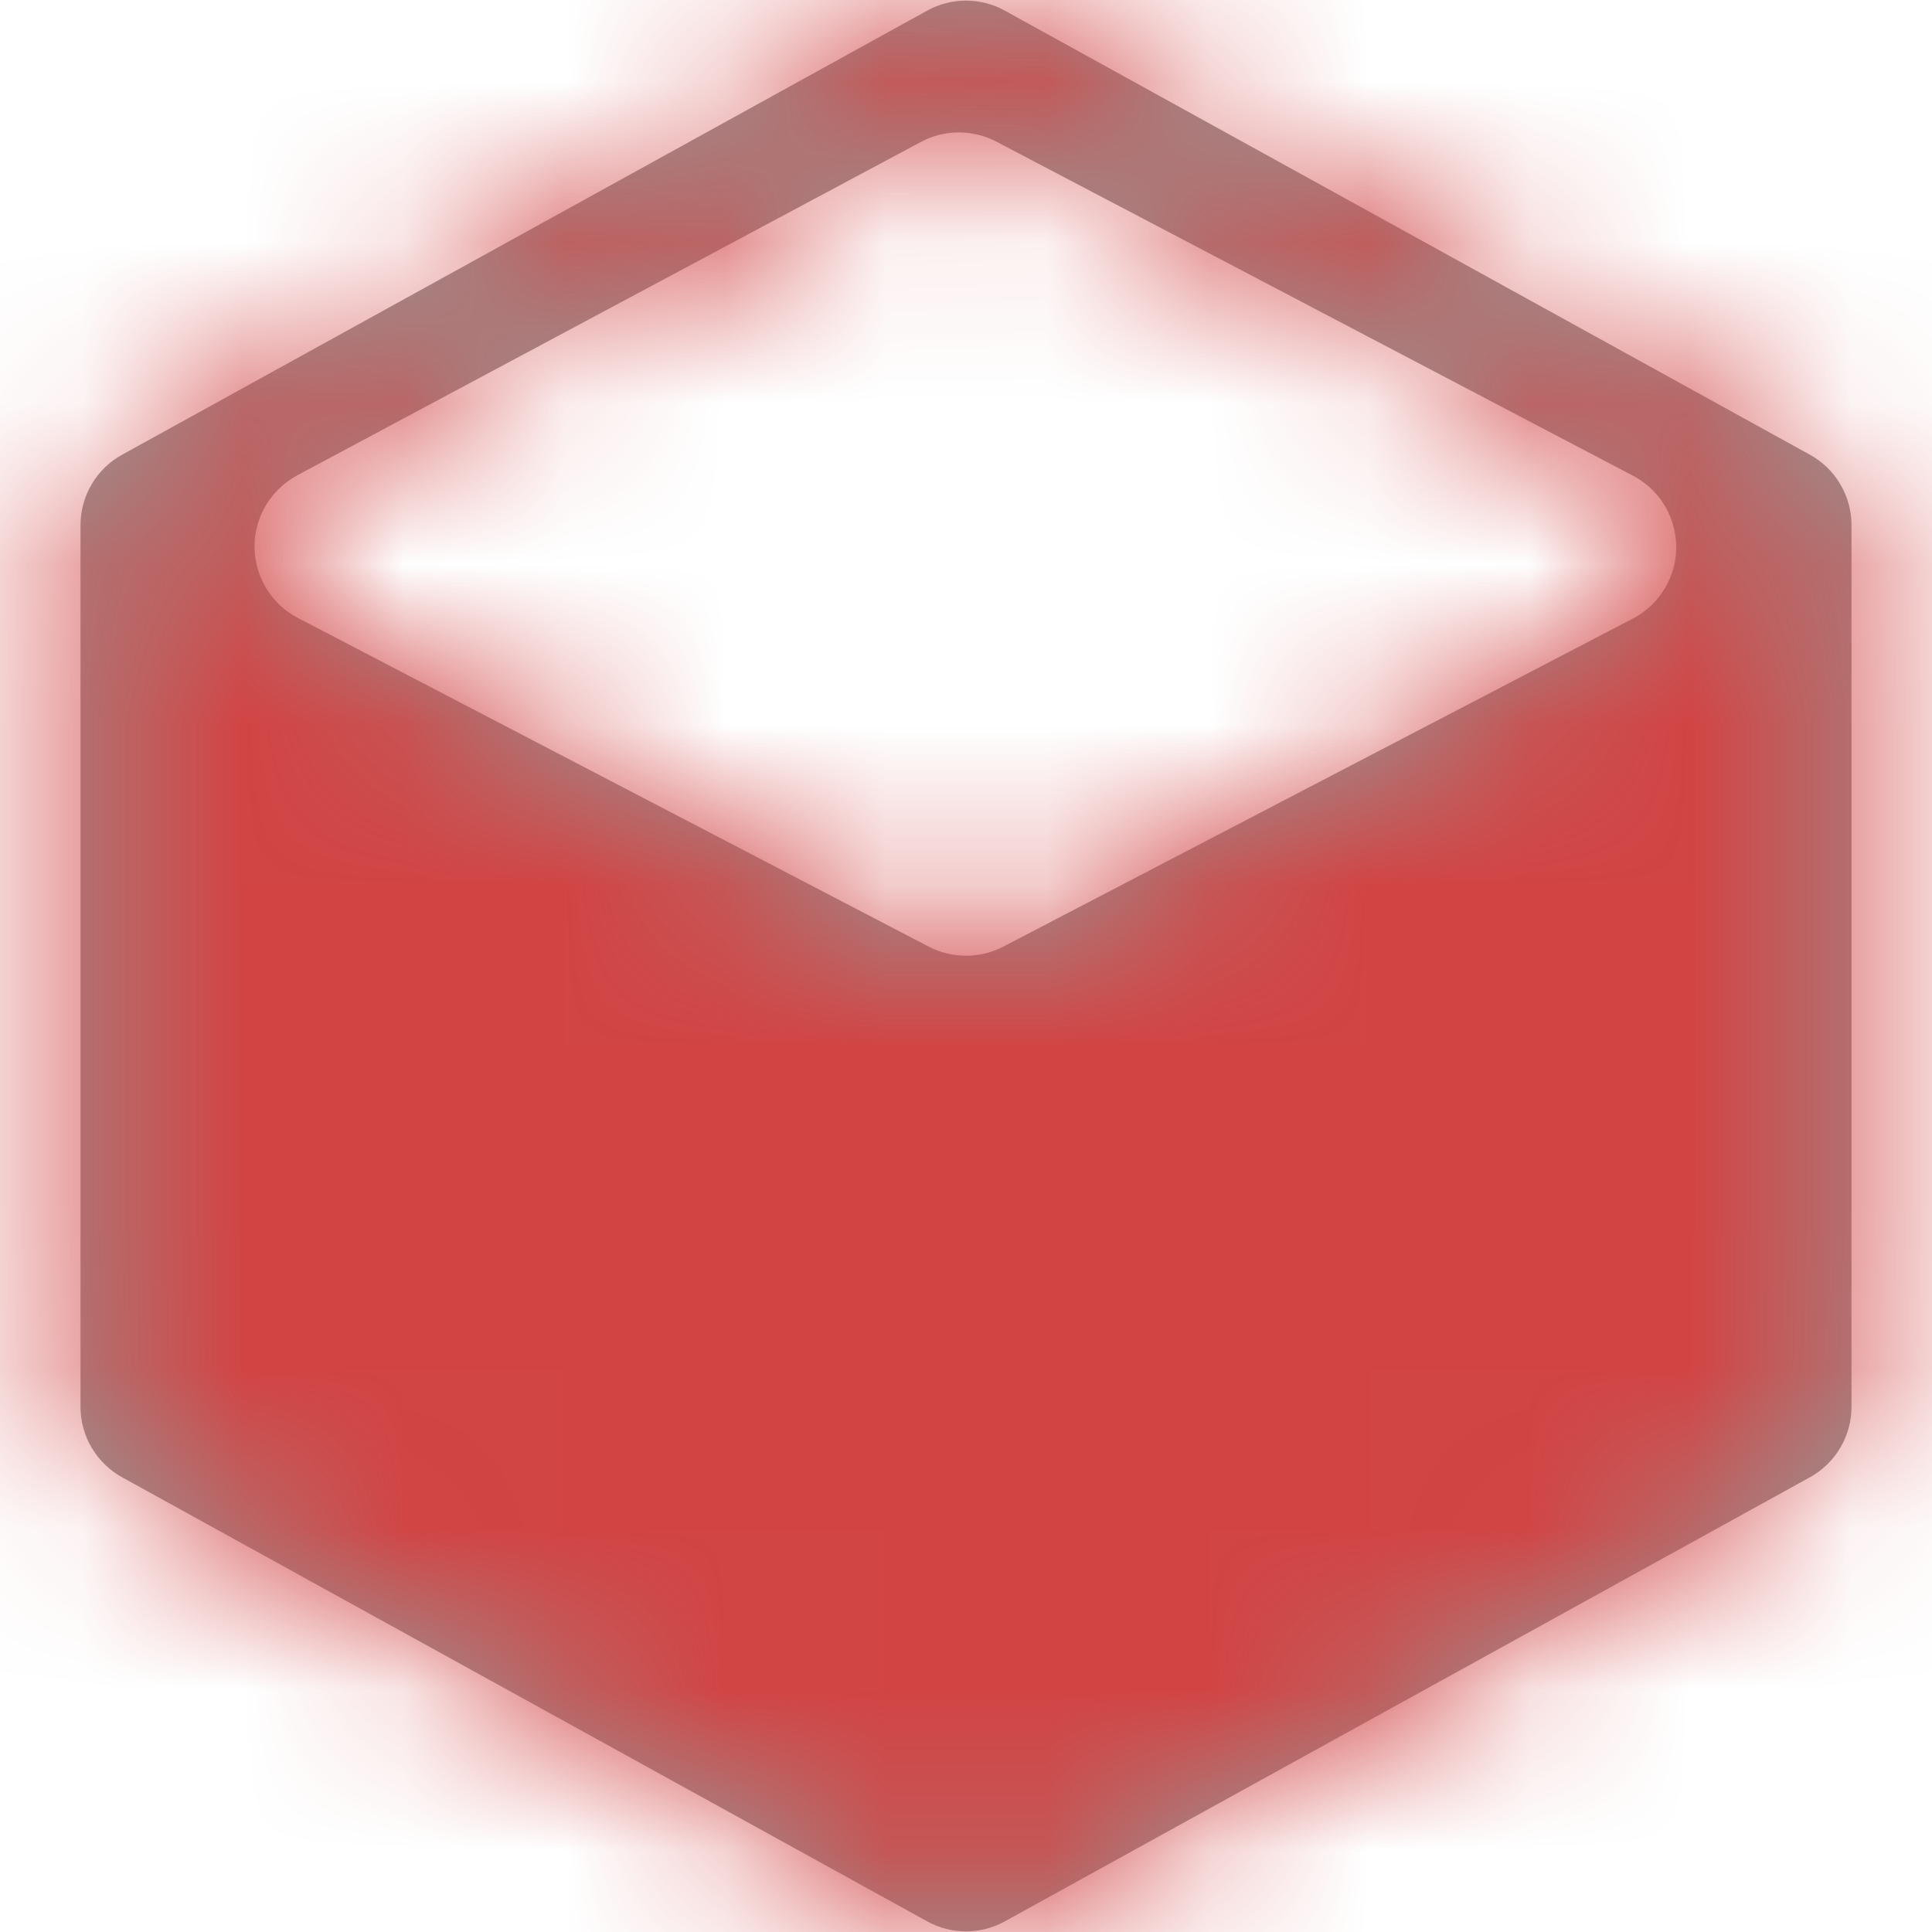 <?xml version="1.0" encoding="UTF-8"?>
<svg width="12px" height="12px" viewBox="0 0 12 12" version="1.1" xmlns="http://www.w3.org/2000/svg" xmlns:xlink="http://www.w3.org/1999/xlink">
    <title>IntelliJ/icon/14/容器服务器-离线@1x</title>
    <defs>
        <path d="M7.241,1.066 L12.241,3.824 C12.401,3.912 12.5,4.08 12.5,4.262 L12.5,9.738 C12.5,9.92 12.401,10.088 12.241,10.176 L7.241,12.934 C7.091,13.017 6.909,13.017 6.759,12.934 L1.759,10.176 C1.599,10.088 1.5,9.92 1.5,9.738 L1.5,4.262 C1.5,4.08 1.599,3.912 1.759,3.824 L6.759,1.066 C6.909,0.983 7.091,0.983 7.241,1.066 Z M7.189,1.88 C7.042,1.803 6.867,1.803 6.721,1.881 L6.721,1.881 L2.845,3.953 C2.757,4.001 2.684,4.074 2.638,4.163 C2.51,4.408 2.605,4.71 2.85,4.838 L2.85,4.838 L6.769,6.88 C6.914,6.955 7.086,6.955 7.231,6.88 L7.231,6.88 L11.142,4.842 C11.233,4.795 11.306,4.721 11.354,4.631 C11.482,4.386 11.388,4.084 11.143,3.955 L11.143,3.955 Z" id="path-1"></path>
    </defs>
    <g id="控件" stroke="none" stroke-width="1" fill="none" fill-rule="evenodd">
        <g id="复用模块/工具栏/切换Java分析/正常-管理员-滚动条" transform="translate(-58, -142)">
            <g id="编组备份-13" transform="translate(0, 136)">
                <g id="编组-10" transform="translate(34, 2)">
                    <g id="IntelliJ/icon/14/状态点备份" transform="translate(23, 3)">
                        <mask id="mask-2" fill="white">
                            <use xlink:href="#path-1"></use>
                        </mask>
                        <use id="形状结合" fill="#979797" xlink:href="#path-1"></use>
                        <g id="编组" mask="url(#mask-2)" fill="#D24444">
                            <g id="4.图标色/通过#499C54">
                                <rect id="4.图标色/报错#D24444" x="0" y="0" width="14" height="14"></rect>
                            </g>
                        </g>
                    </g>
                </g>
            </g>
        </g>
    </g>
</svg>